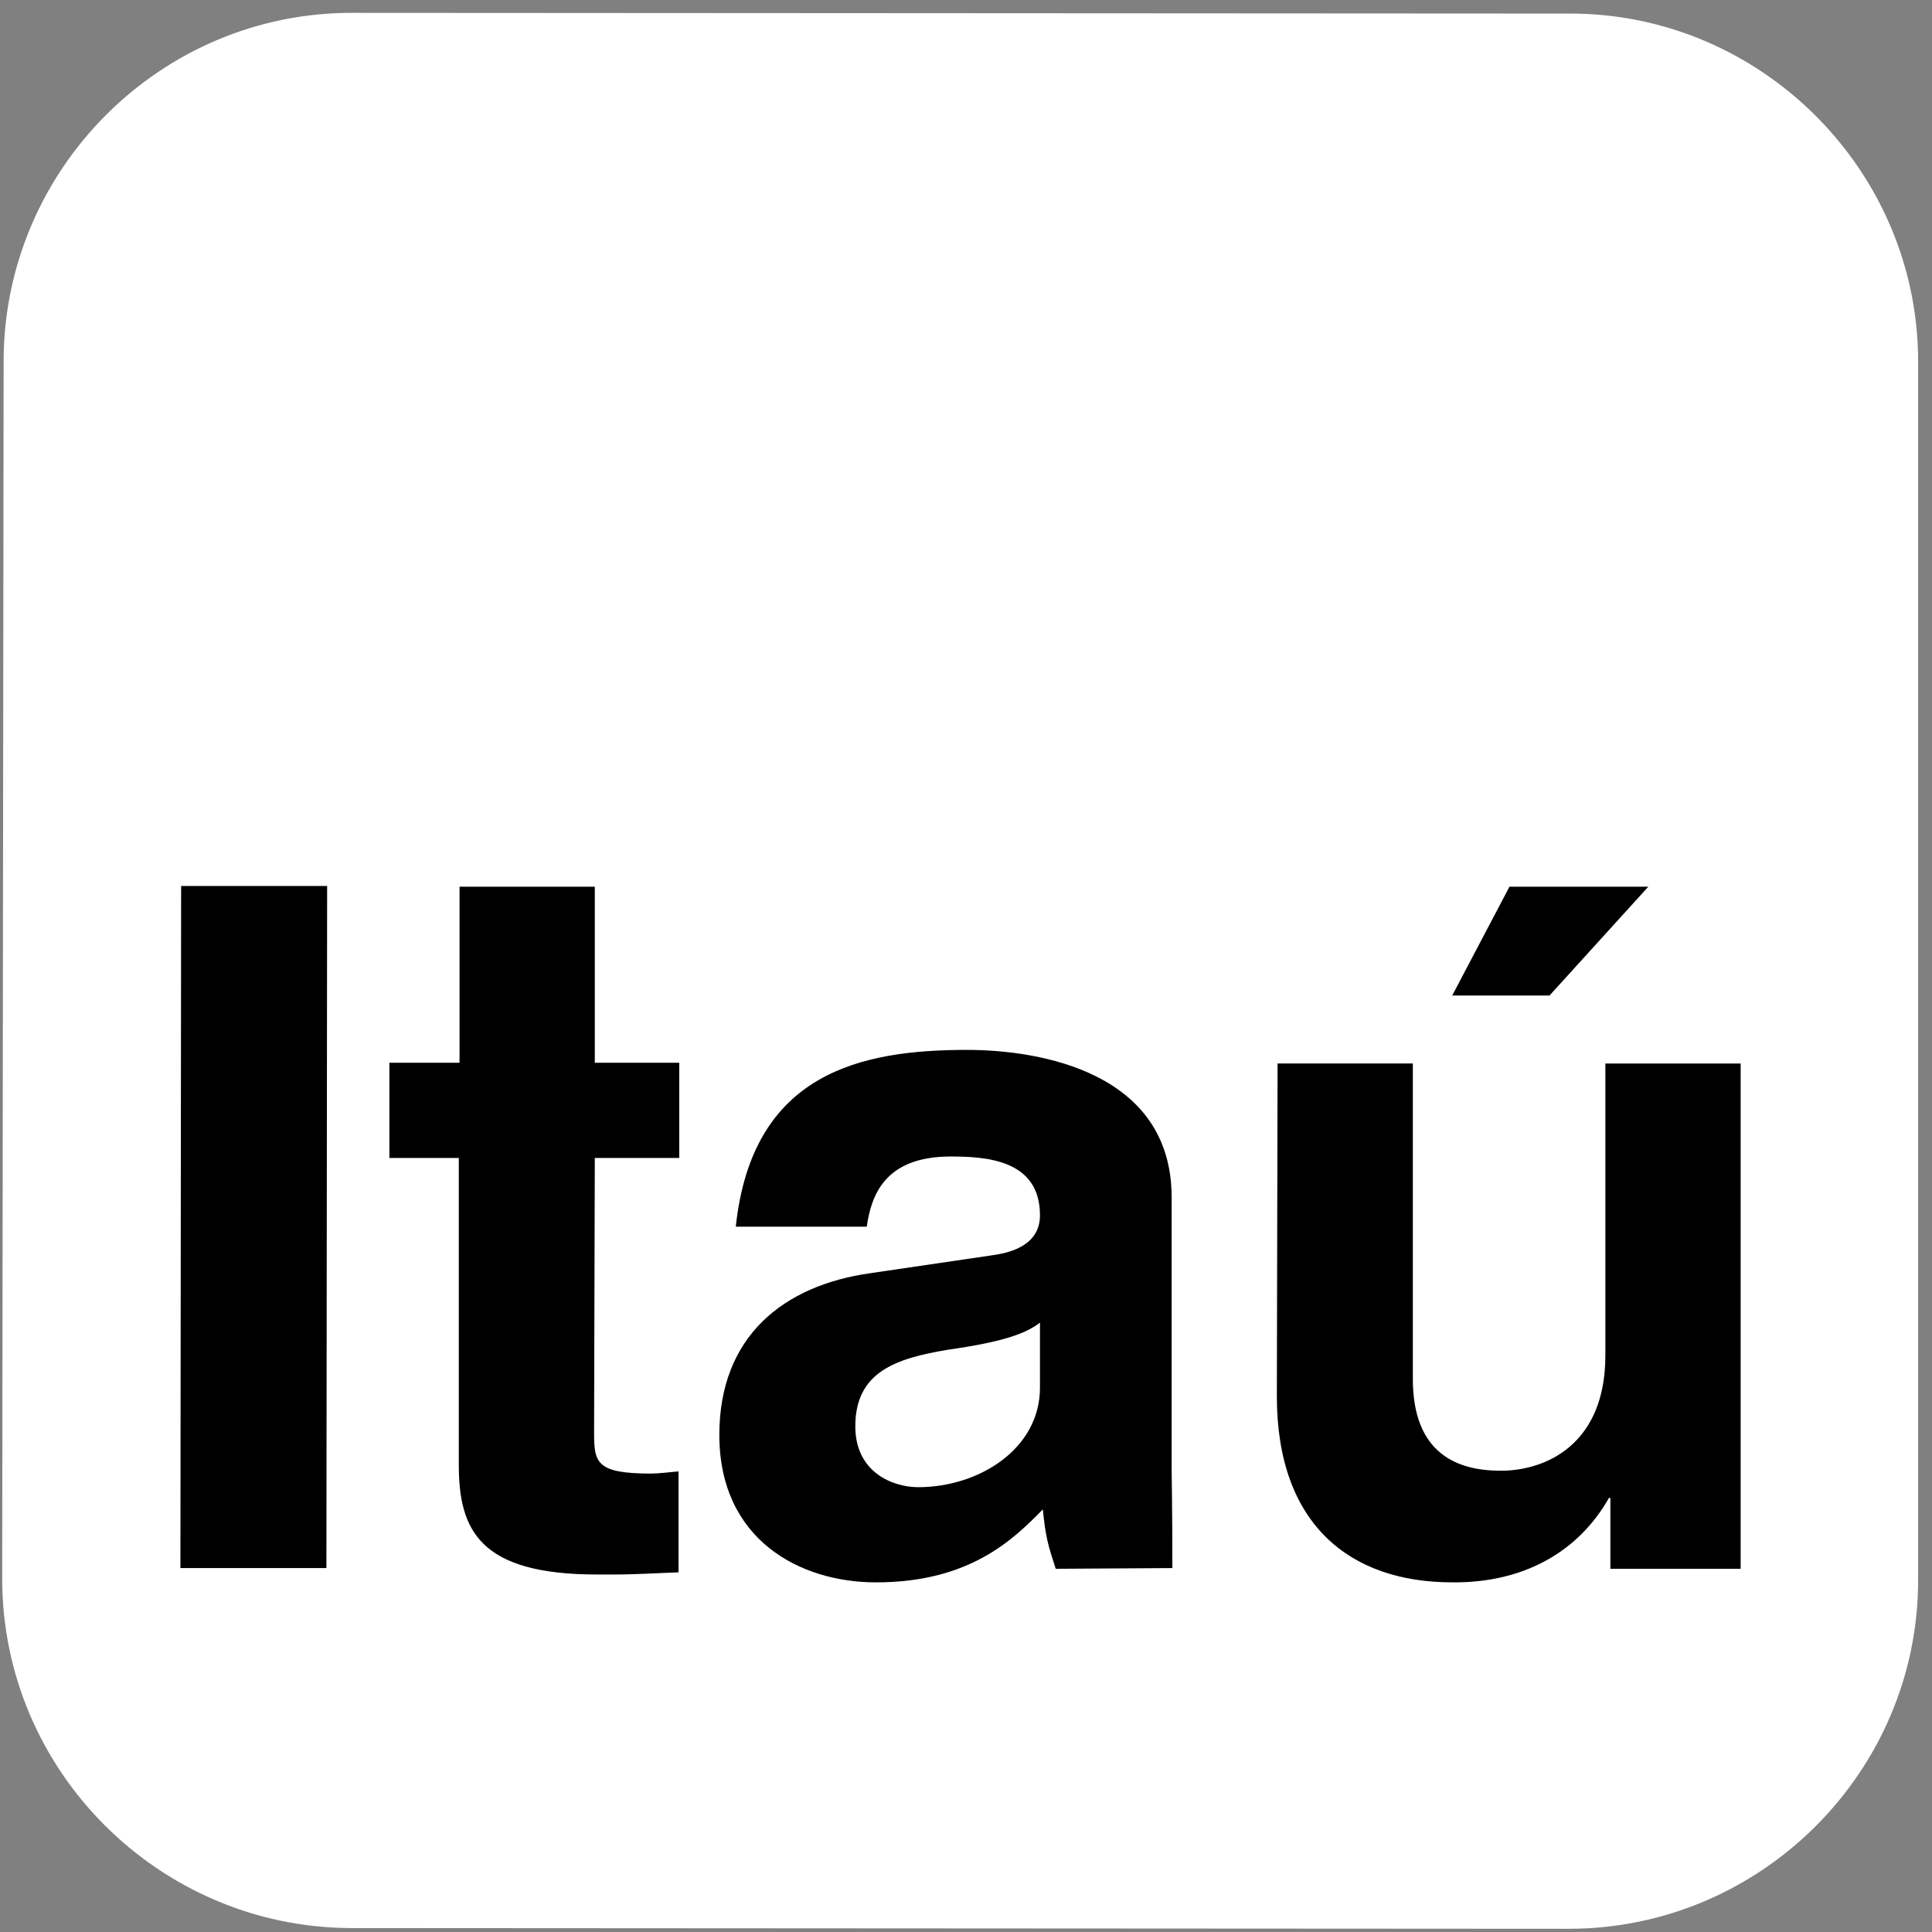 <svg width="137" height="137" viewBox="0 0 137 137" fill="none" xmlns="http://www.w3.org/2000/svg">
<rect x="0" y="0" width="137" height="137" fill="#808080" stroke="none"/>
<path fill-rule="evenodd" clip-rule="evenodd" d="M25.024 0.911L111.351 0.962C124.902 0.962 136.067 12.127 136.016 25.729V112.055C136.016 125.658 124.851 136.772 111.25 136.772L24.871 136.721C11.27 136.671 0.156 125.557 0.156 111.955L0.257 25.627C0.257 12.026 11.372 0.86 25.024 0.911Z" fill="white"/>
<path fill-rule="evenodd" clip-rule="evenodd" d="M116.883 62.877H107.038L102.978 70.592H109.879L116.883 62.877ZM123.43 75.414H113.838V96.12C113.838 102.464 109.574 104.291 106.429 104.291C103.434 104.291 100.134 103.174 100.186 97.641V75.413H90.594L90.543 99.011C90.543 108.146 95.772 112.206 102.978 112.206C108.002 112.257 111.911 110.074 114.092 106.218H114.194V111.243H123.431V75.414H123.43ZM83.082 84.903C83.082 76.022 73.745 74.449 68.568 74.449C61.108 74.449 53.343 76.022 52.175 86.984H61.462C61.767 84.904 62.63 82.01 67.4 82.01C69.887 82.01 73.745 82.214 73.745 86.173C73.745 88.202 71.867 88.812 70.344 89.015L61.717 90.283C55.576 91.147 51.009 94.749 51.009 101.753C51.009 109.162 56.693 112.207 62.123 112.207C68.721 112.207 71.816 109.213 73.948 107.032C74.15 109.012 74.303 109.519 74.862 111.244L83.134 111.193C83.134 107.234 83.083 104.342 83.083 104.291V84.903H83.082ZM42.178 62.877H32.586V75.362H27.612V82.112H32.535V103.884C32.535 108.501 34.007 111.649 42.33 111.649H43.599C45.121 111.649 46.643 111.546 48.116 111.497V104.34C47.456 104.391 46.746 104.492 46.136 104.492C42.229 104.492 42.127 103.68 42.127 101.548L42.178 82.111H48.166V75.361H42.178V62.877ZM23.197 62.826H12.844L12.793 111.192H23.146L23.197 62.826Z" fill="black"/>
<path fill-rule="evenodd" clip-rule="evenodd" d="M73.745 98.403V93.786C72.781 94.547 71.156 95.155 67.198 95.714C63.595 96.323 60.651 97.236 60.651 101.145C60.651 104.392 63.29 105.458 65.117 105.458C69.381 105.459 73.745 102.769 73.745 98.403Z" fill="white"/>
</svg>

